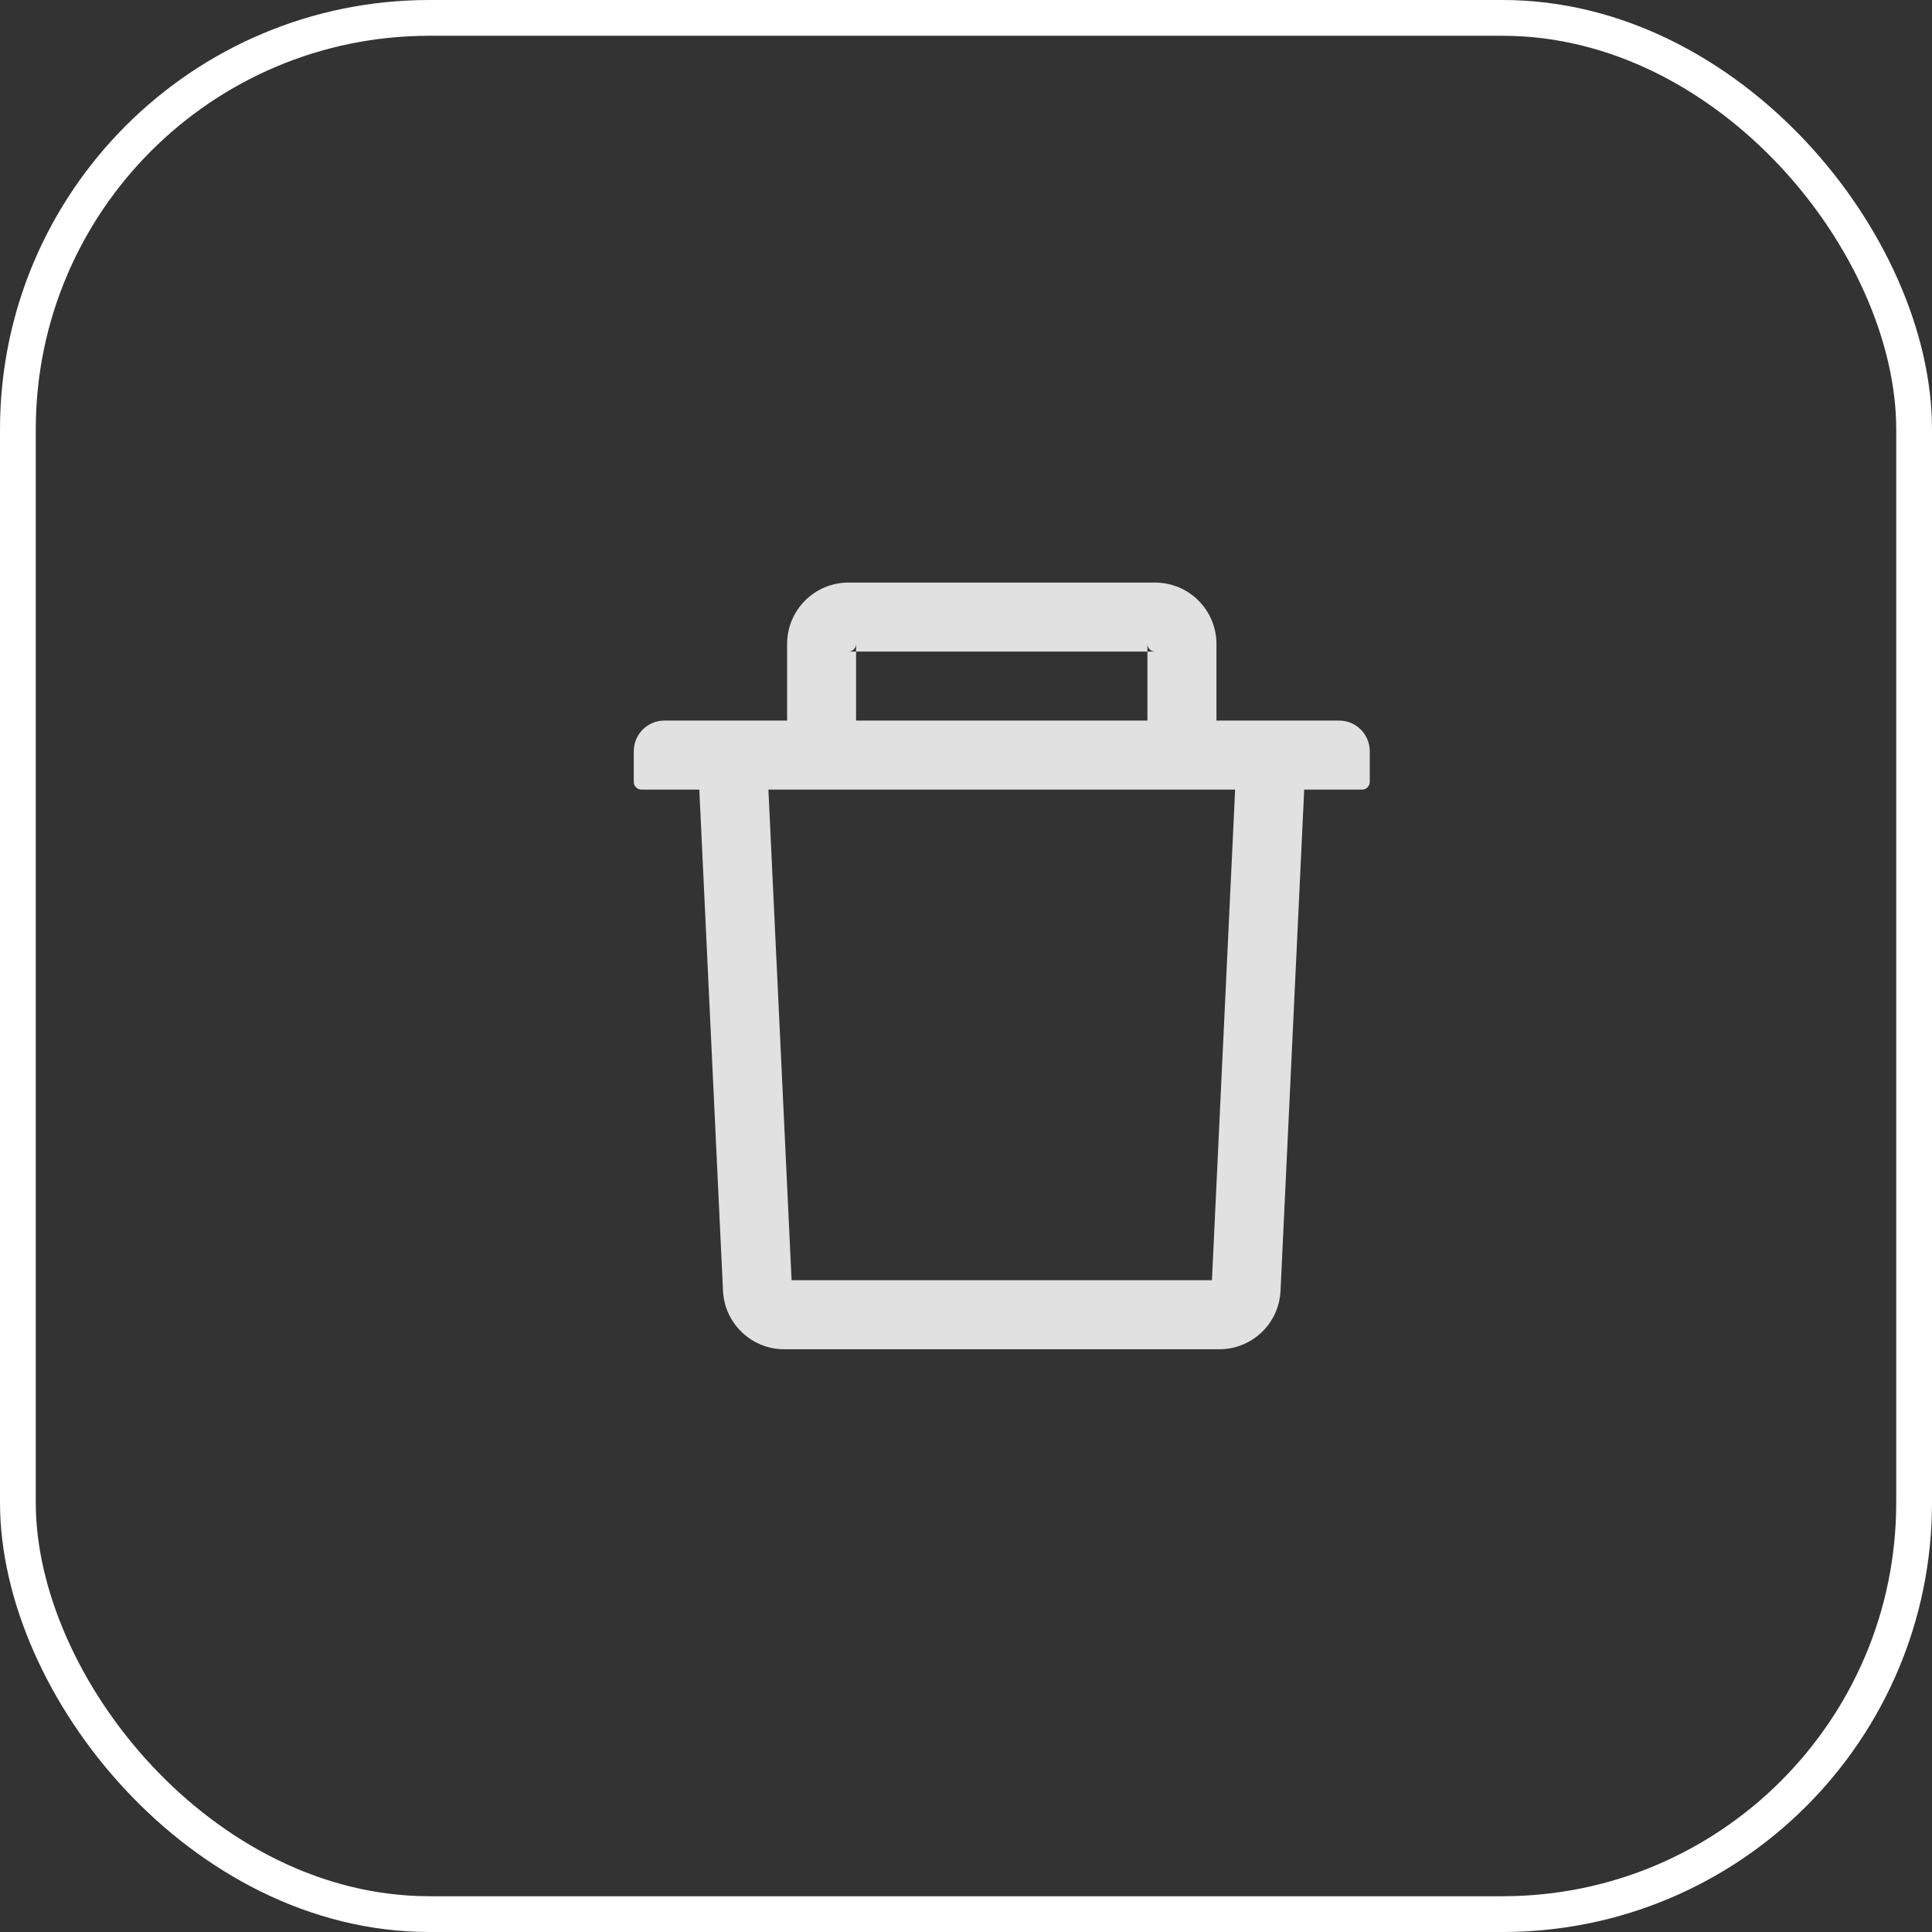 <svg width="54" height="54" viewBox="0 0 54 54" fill="none" xmlns="http://www.w3.org/2000/svg">
<rect x="0" y="0" width="54" height="54" fill="#333333" stroke="none"/>
<rect x="0.5" y="0.5" width="53" height="53" rx="11.5" stroke="white"/>
<path d="M23.928 18.212H23.714C23.832 18.212 23.928 18.115 23.928 17.998V18.212H32.071V17.998C32.071 18.115 32.167 18.212 32.285 18.212H32.071V20.14H34V17.998C34 17.052 33.231 16.283 32.285 16.283H23.714C22.768 16.283 22 17.052 22 17.998V20.14H23.928V18.212ZM37.428 20.14H18.571C18.097 20.14 17.714 20.523 17.714 20.998V21.855C17.714 21.973 17.81 22.069 17.928 22.069H19.546L20.208 36.078C20.25 36.991 21.006 37.712 21.919 37.712H34.08C34.996 37.712 35.749 36.994 35.791 36.078L36.453 22.069H38.071C38.189 22.069 38.285 21.973 38.285 21.855V20.998C38.285 20.523 37.902 20.14 37.428 20.14ZM33.874 35.783H22.125L21.477 22.069H34.522L33.874 35.783Z" fill="white" fill-opacity="0.85"/>
</svg>
